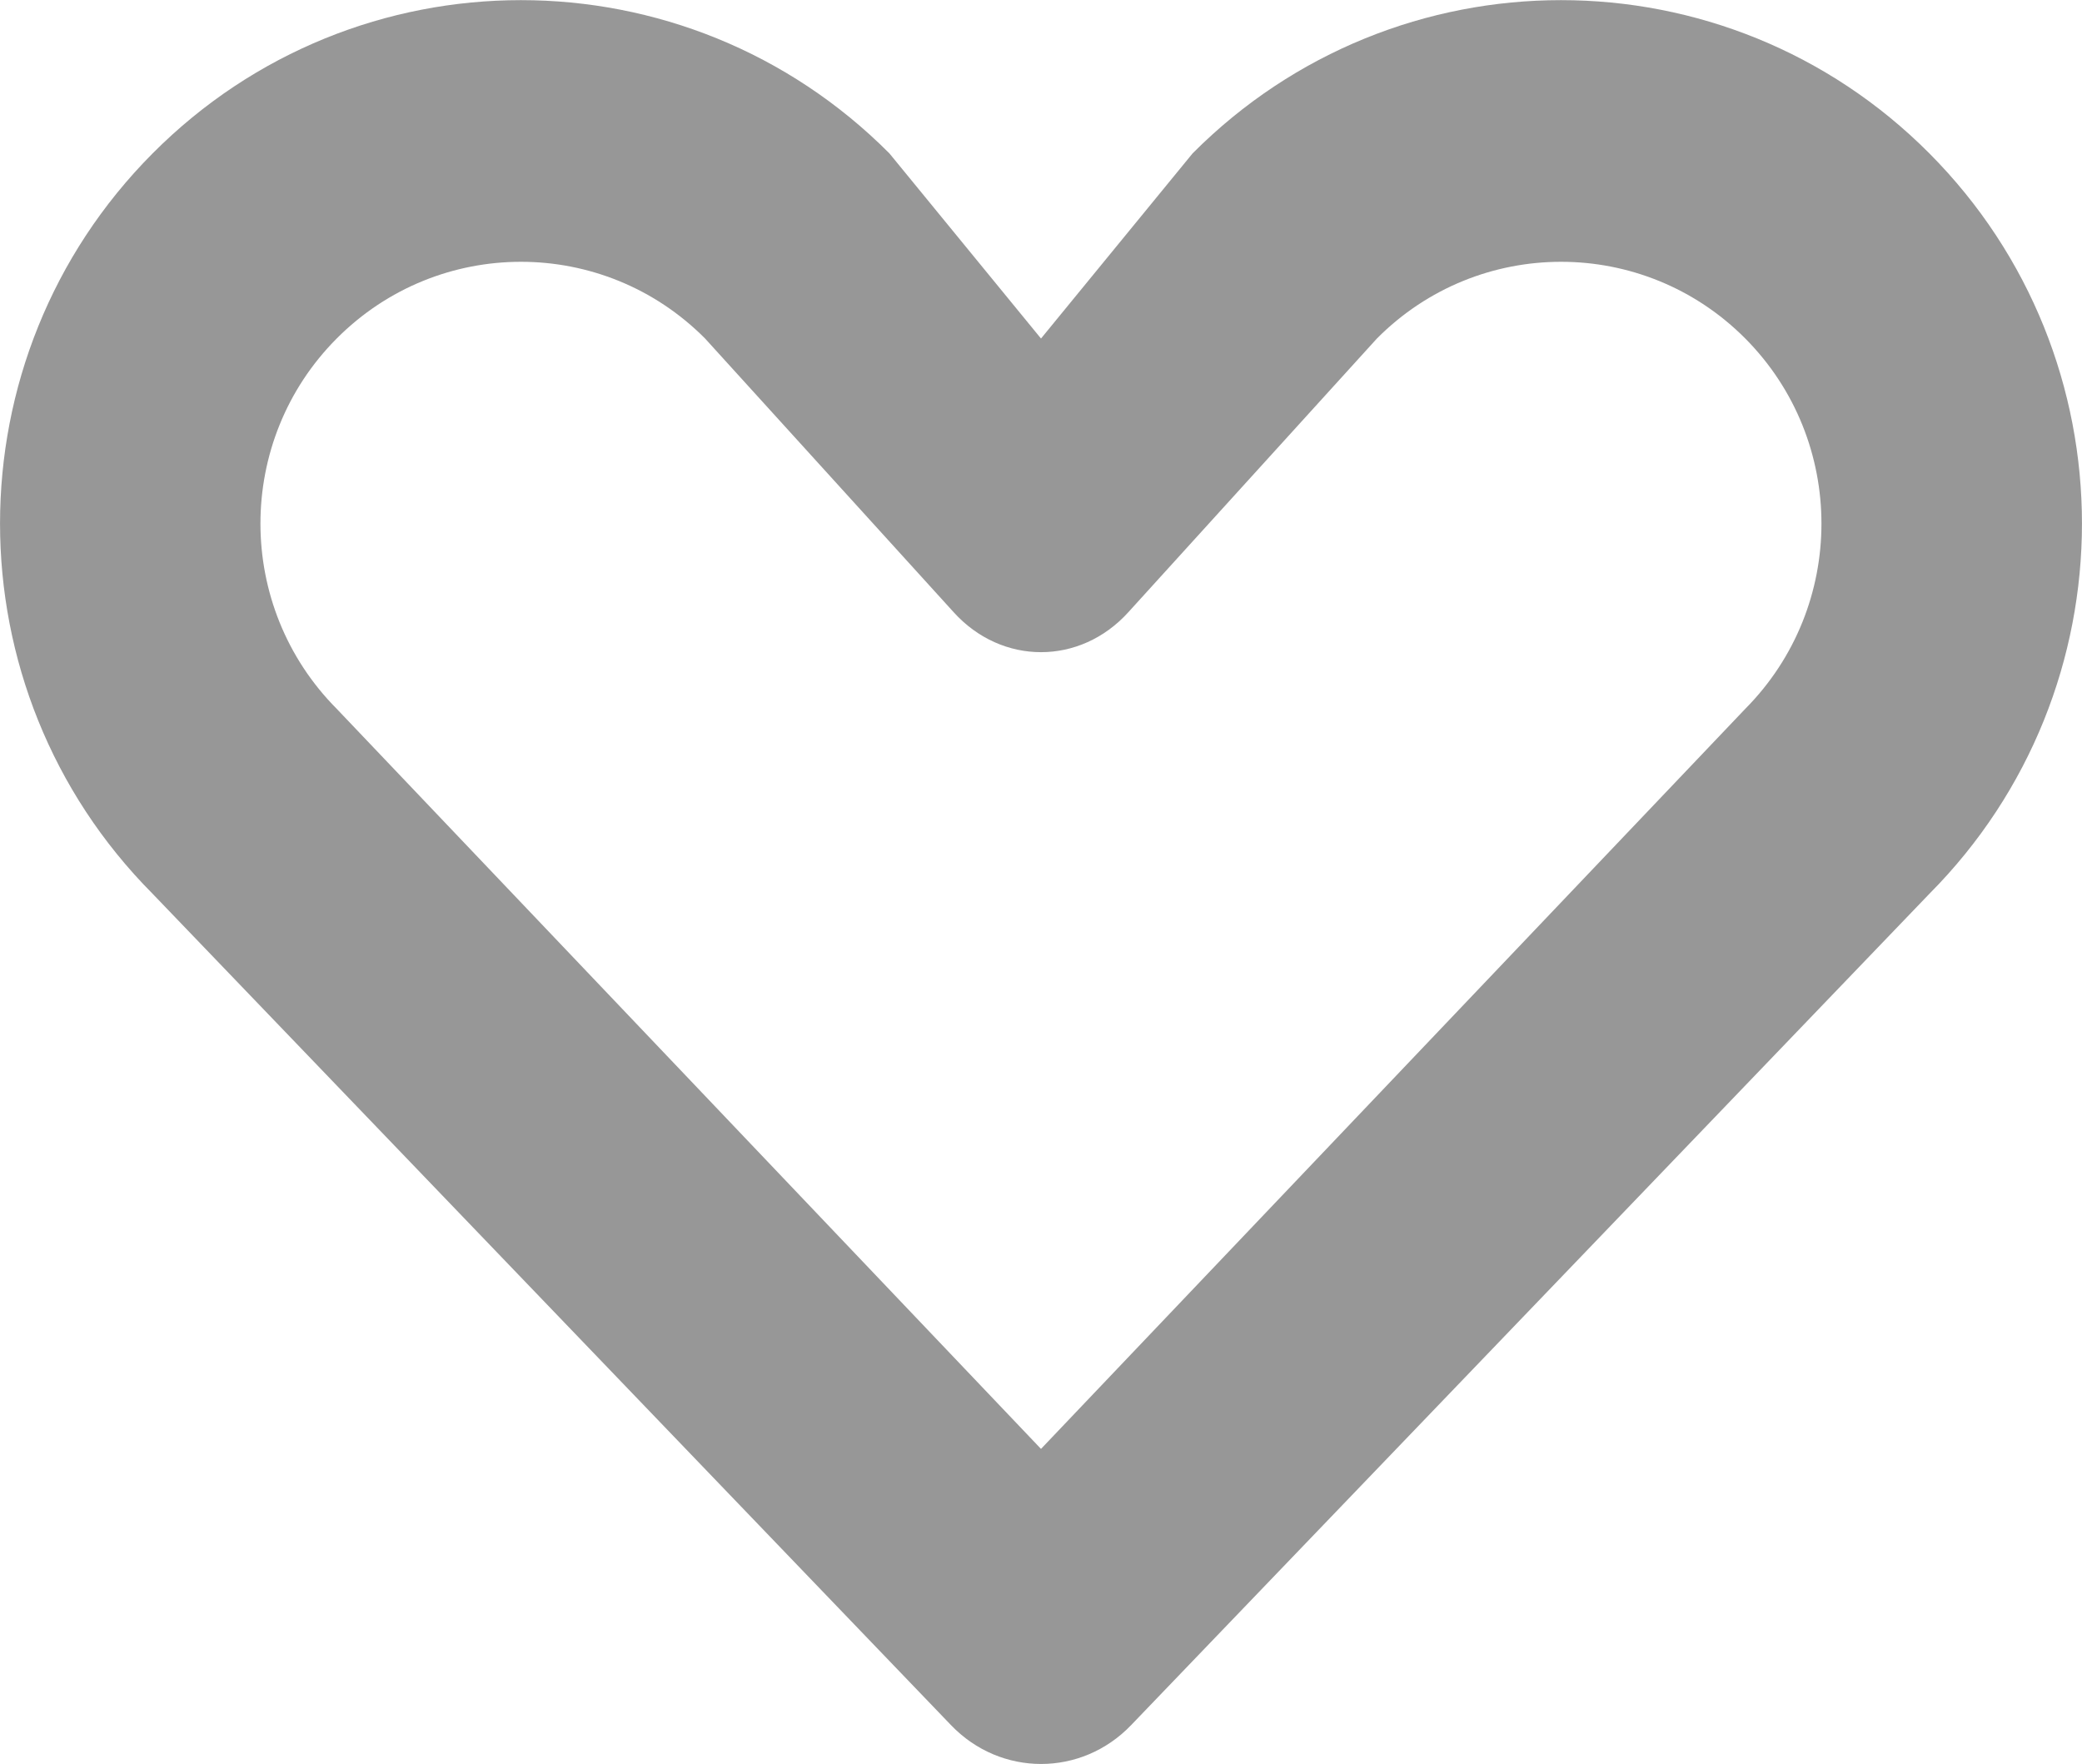 <?xml version="1.0" encoding="iso-8859-1"?>
<!-- Generator: Adobe Illustrator 16.0.0, SVG Export Plug-In . SVG Version: 6.00 Build 0)  -->
<!DOCTYPE svg PUBLIC "-//W3C//DTD SVG 1.1//EN" "http://www.w3.org/Graphics/SVG/1.1/DTD/svg11.dtd">
<svg version="1.1" id="Layer_1" xmlns="http://www.w3.org/2000/svg" xmlns:xlink="http://www.w3.org/1999/xlink" x="0px" y="0px"
	 width="16.016px" height="13.568px" viewBox="0 0 16.016 13.568" style="enable-background:new 0 0 16.016 13.568;"
	 xml:space="preserve">
<path fill="#979797" id="Heart_1" style="fill-rule:evenodd;clip-rule:evenodd;" d="M8.701,13.27c-0.382,0.398-1.003,0.398-1.385,0L1.174,6.875
	c-1.565-1.574-1.565-4.123,0-5.695c1.564-1.572,4.103-1.572,5.668,0l1.166,1.424L9.174,1.18c1.565-1.572,4.104-1.572,5.668,0
	c1.565,1.572,1.565,4.121,0,5.695L8.701,13.27z M8.68,4.709c-0.371,0.41-0.973,0.41-1.344,0L5.424,2.604
	c-0.782-0.787-2.051-0.787-2.834,0c-0.782,0.785-0.782,2.061,0,2.848l5.418,5.693l5.418-5.693c0.781-0.787,0.781-2.062,0-2.848
	c-0.783-0.787-2.052-0.787-2.834,0L8.68,4.709z"/>
<g>
</g>
<g>
</g>
<g>
</g>
<g>
</g>
<g>
</g>
<g>
</g>
<g>
</g>
<g>
</g>
<g>
</g>
<g>
</g>
<g>
</g>
<g>
</g>
<g>
</g>
<g>
</g>
<g>
</g>
</svg>
